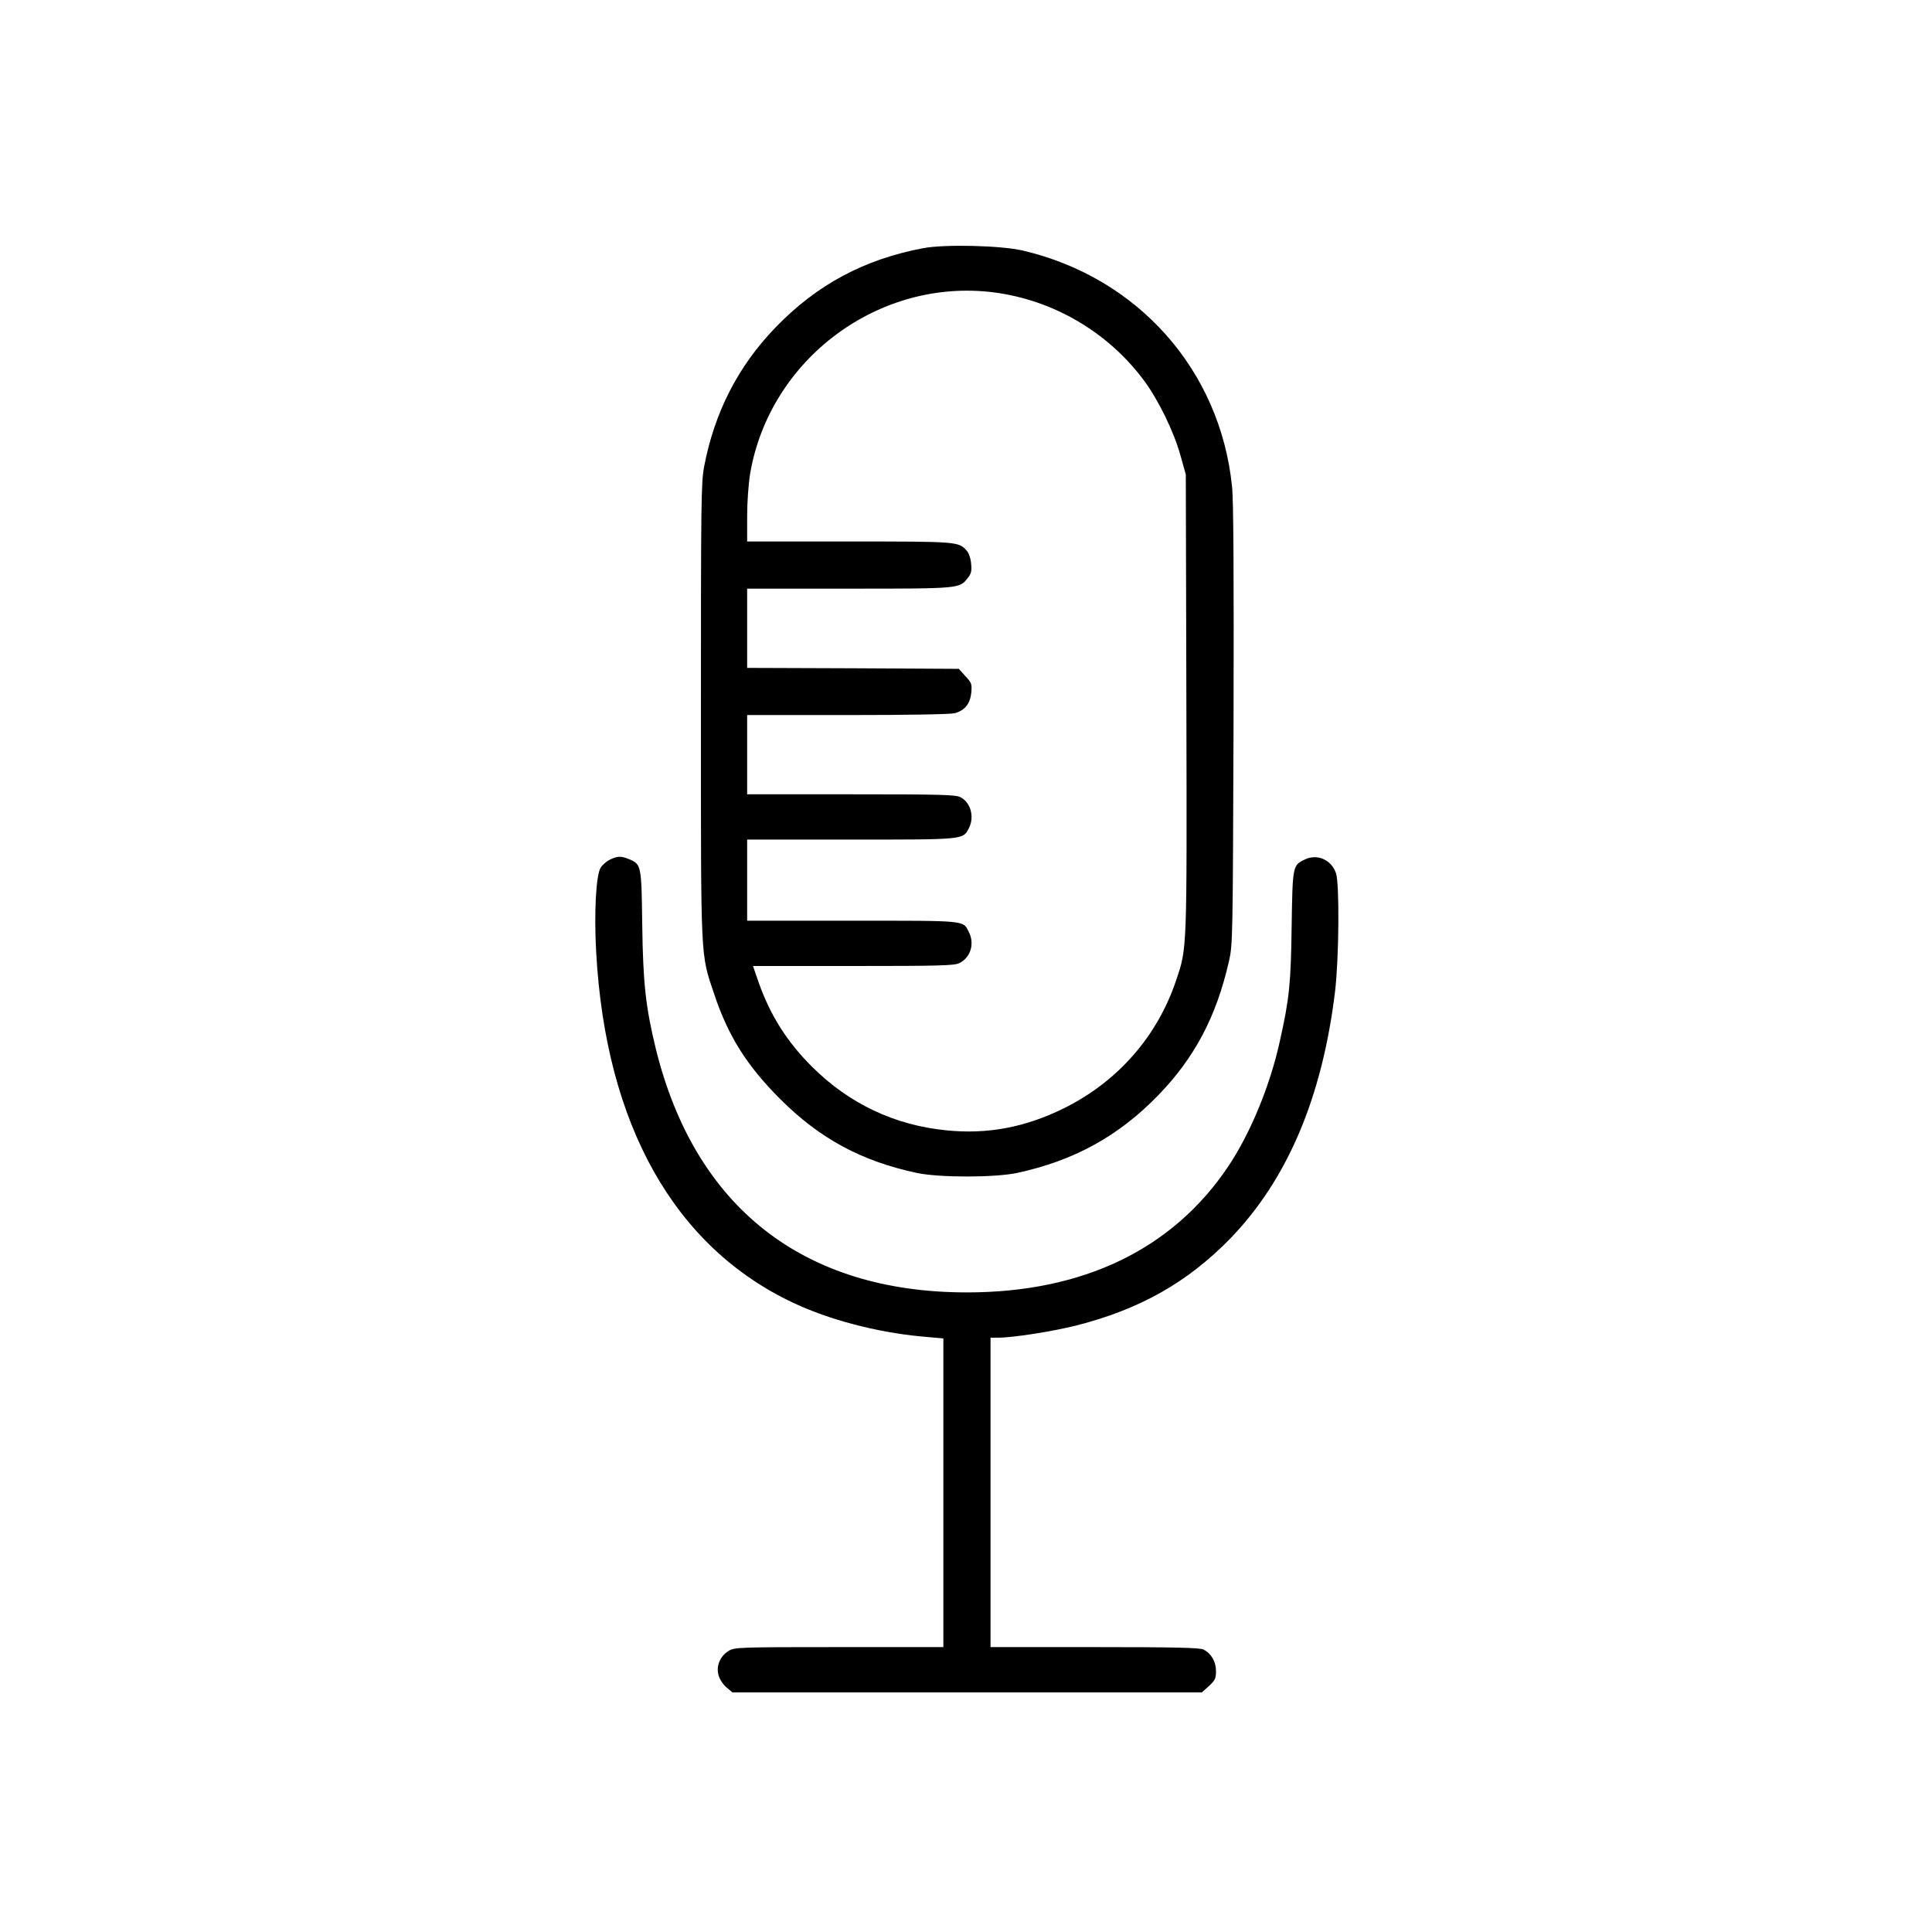 <?xml version="1.0" standalone="no"?>
<!DOCTYPE svg PUBLIC "-//W3C//DTD SVG 20010904//EN"
 "http://www.w3.org/TR/2001/REC-SVG-20010904/DTD/svg10.dtd">
<svg version="1.0" xmlns="http://www.w3.org/2000/svg"
 width="1024pt" height="1024pt" viewBox="0 0 1024 1024"
 preserveAspectRatio="xMidYMid meet">

<g transform="translate(0,1024) scale(0.1,-0.1)"
fill="#000000" stroke="none">
<path d="M4895 8925 c-314 -59 -565 -193 -785 -421 -198 -205 -323 -449 -378
-737 -16 -84 -17 -192 -17 -1297 0 -1344 -3 -1279 70 -1498 75 -225 174 -381
350 -557 210 -210 430 -329 725 -392 120 -25 410 -25 530 0 302 65 539 195
750 413 192 199 306 414 373 706 21 91 21 112 25 1253 2 794 0 1194 -8 1267
-63 616 -498 1107 -1109 1250 -116 27 -410 34 -526 13z m375 -235 c313 -41
602 -210 792 -465 77 -103 160 -273 195 -400 l28 -100 3 -1214 c3 -1323 4
-1293 -54 -1466 -100 -299 -311 -539 -597 -680 -205 -101 -405 -138 -621 -116
-274 27 -515 141 -711 336 -132 131 -222 272 -284 448 l-30 87 530 0 c454 0
536 2 563 15 60 29 83 103 51 165 -32 63 -5 60 -617 60 l-558 0 0 215 0 215
550 0 c604 0 593 -1 625 60 31 60 10 137 -45 165 -25 13 -107 15 -580 15
l-550 0 0 210 0 210 533 0 c321 0 546 4 568 10 53 15 81 50 87 109 4 45 2 52
-31 87 l-35 39 -561 3 -561 2 0 210 0 210 540 0 c588 0 585 0 629 56 19 24 22
38 18 77 -2 27 -12 56 -23 68 -43 49 -49 49 -624 49 l-540 0 0 133 c0 77 7
173 16 228 105 608 684 1038 1294 959z"/>
<path d="M3233 5684 c-18 -9 -40 -28 -49 -42 -25 -38 -36 -240 -24 -451 51
-914 415 -1561 1046 -1857 190 -89 436 -154 671 -177 l123 -11 0 -818 0 -818
-552 0 c-537 0 -554 -1 -586 -20 -46 -28 -68 -82 -53 -131 6 -21 25 -49 42
-63 l31 -26 1244 0 1244 0 38 34 c32 30 37 40 37 79 0 50 -25 93 -66 114 -18
10 -158 13 -576 13 l-553 0 0 820 0 820 39 0 c80 0 290 33 417 65 337 86 589
229 815 461 302 312 487 747 555 1309 21 175 24 571 5 627 -24 71 -99 104
-164 73 -66 -31 -66 -33 -71 -352 -4 -303 -12 -387 -63 -613 -51 -233 -156
-488 -273 -662 -294 -439 -769 -668 -1385 -668 -867 0 -1443 451 -1650 1295
-53 218 -67 347 -71 654 -4 314 -5 320 -69 347 -43 18 -62 17 -102 -2z"/>
</g>
</svg>
